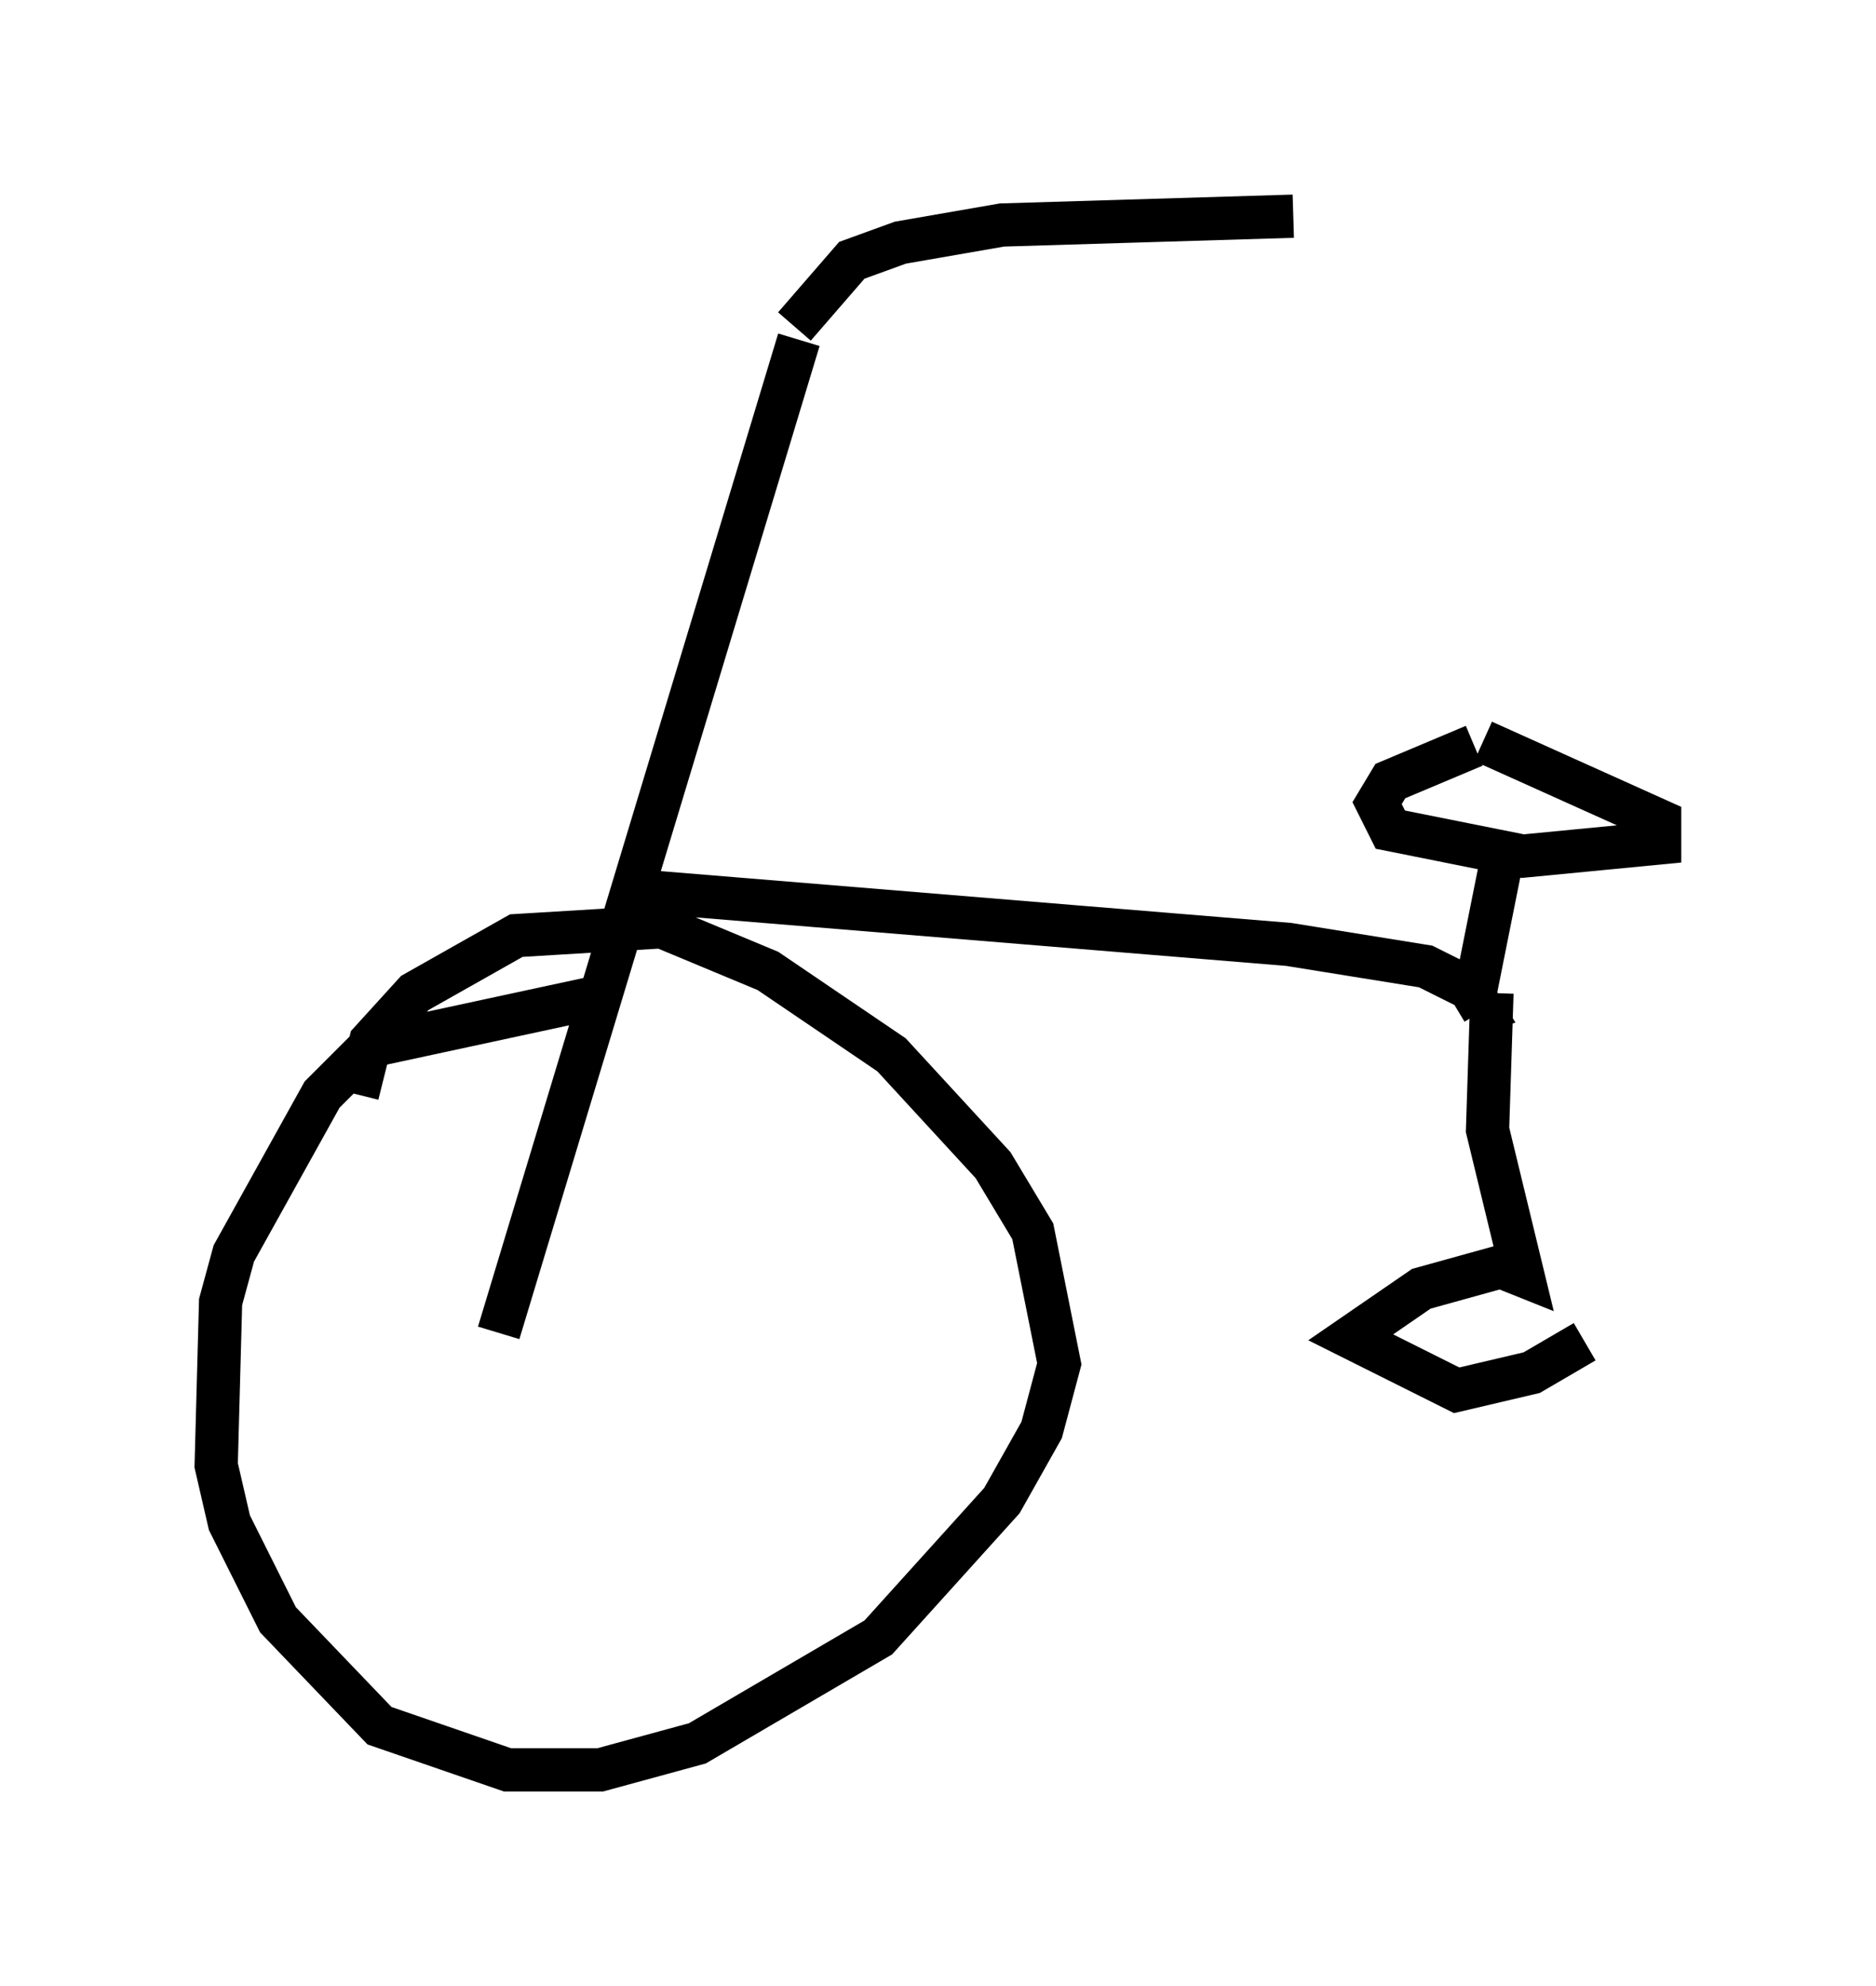 <?xml version="1.0" encoding="utf-8" ?>
<svg baseProfile="full" height="45.934" version="1.1" width="43.382" xmlns="http://www.w3.org/2000/svg" xmlns:ev="http://www.w3.org/2001/xml-events" xmlns:xlink="http://www.w3.org/1999/xlink"><defs /><rect fill="white" height="45.934" width="43.382" x="0" y="0" /><path d="M18.679, 7.552 m6.533, -0.102 m-6.738, 0.408 l-6.942, 22.969 m2.246, -7.758 l-5.206, 1.123 -1.123, 1.123 l-2.042, 3.675 -0.306, 1.123 l-0.102, 3.777 0.306, 1.327 l1.123, 2.246 2.348, 2.45 l2.96, 1.021 2.144, 0.0 l2.246, -0.613 4.185, -2.45 l2.858, -3.165 0.919, -1.633 l0.408, -1.531 -0.613, -3.063 l-0.919, -1.531 -2.348, -2.552 l-2.858, -1.94 -2.45, -1.021 l-3.369, 0.204 -2.348, 1.327 l-1.021, 1.123 -0.306, 1.225 m6.635, -4.696 l14.904, 1.225 3.165, 0.51 l1.021, 0.51 0.306, 0.51 l-0.306, 0.102 m0.102, -0.408 l0.613, -3.063 m-0.613, -2.756 l-1.94, 0.817 -0.306, 0.51 l0.306, 0.613 3.063, 0.613 l3.165, -0.306 0.0, -0.51 l-4.083, -1.838 m-15.925, -9.596 l1.327, -1.531 1.123, -0.408 l2.348, -0.408 6.738, -0.204 m4.594, 17.967 l-0.102, 3.165 0.817, 3.369 l-0.51, -0.204 -1.838, 0.51 l-1.633, 1.123 2.45, 1.225 l1.735, -0.408 1.225, -0.715 " fill="none" stroke="black" stroke-width="1" /></svg>